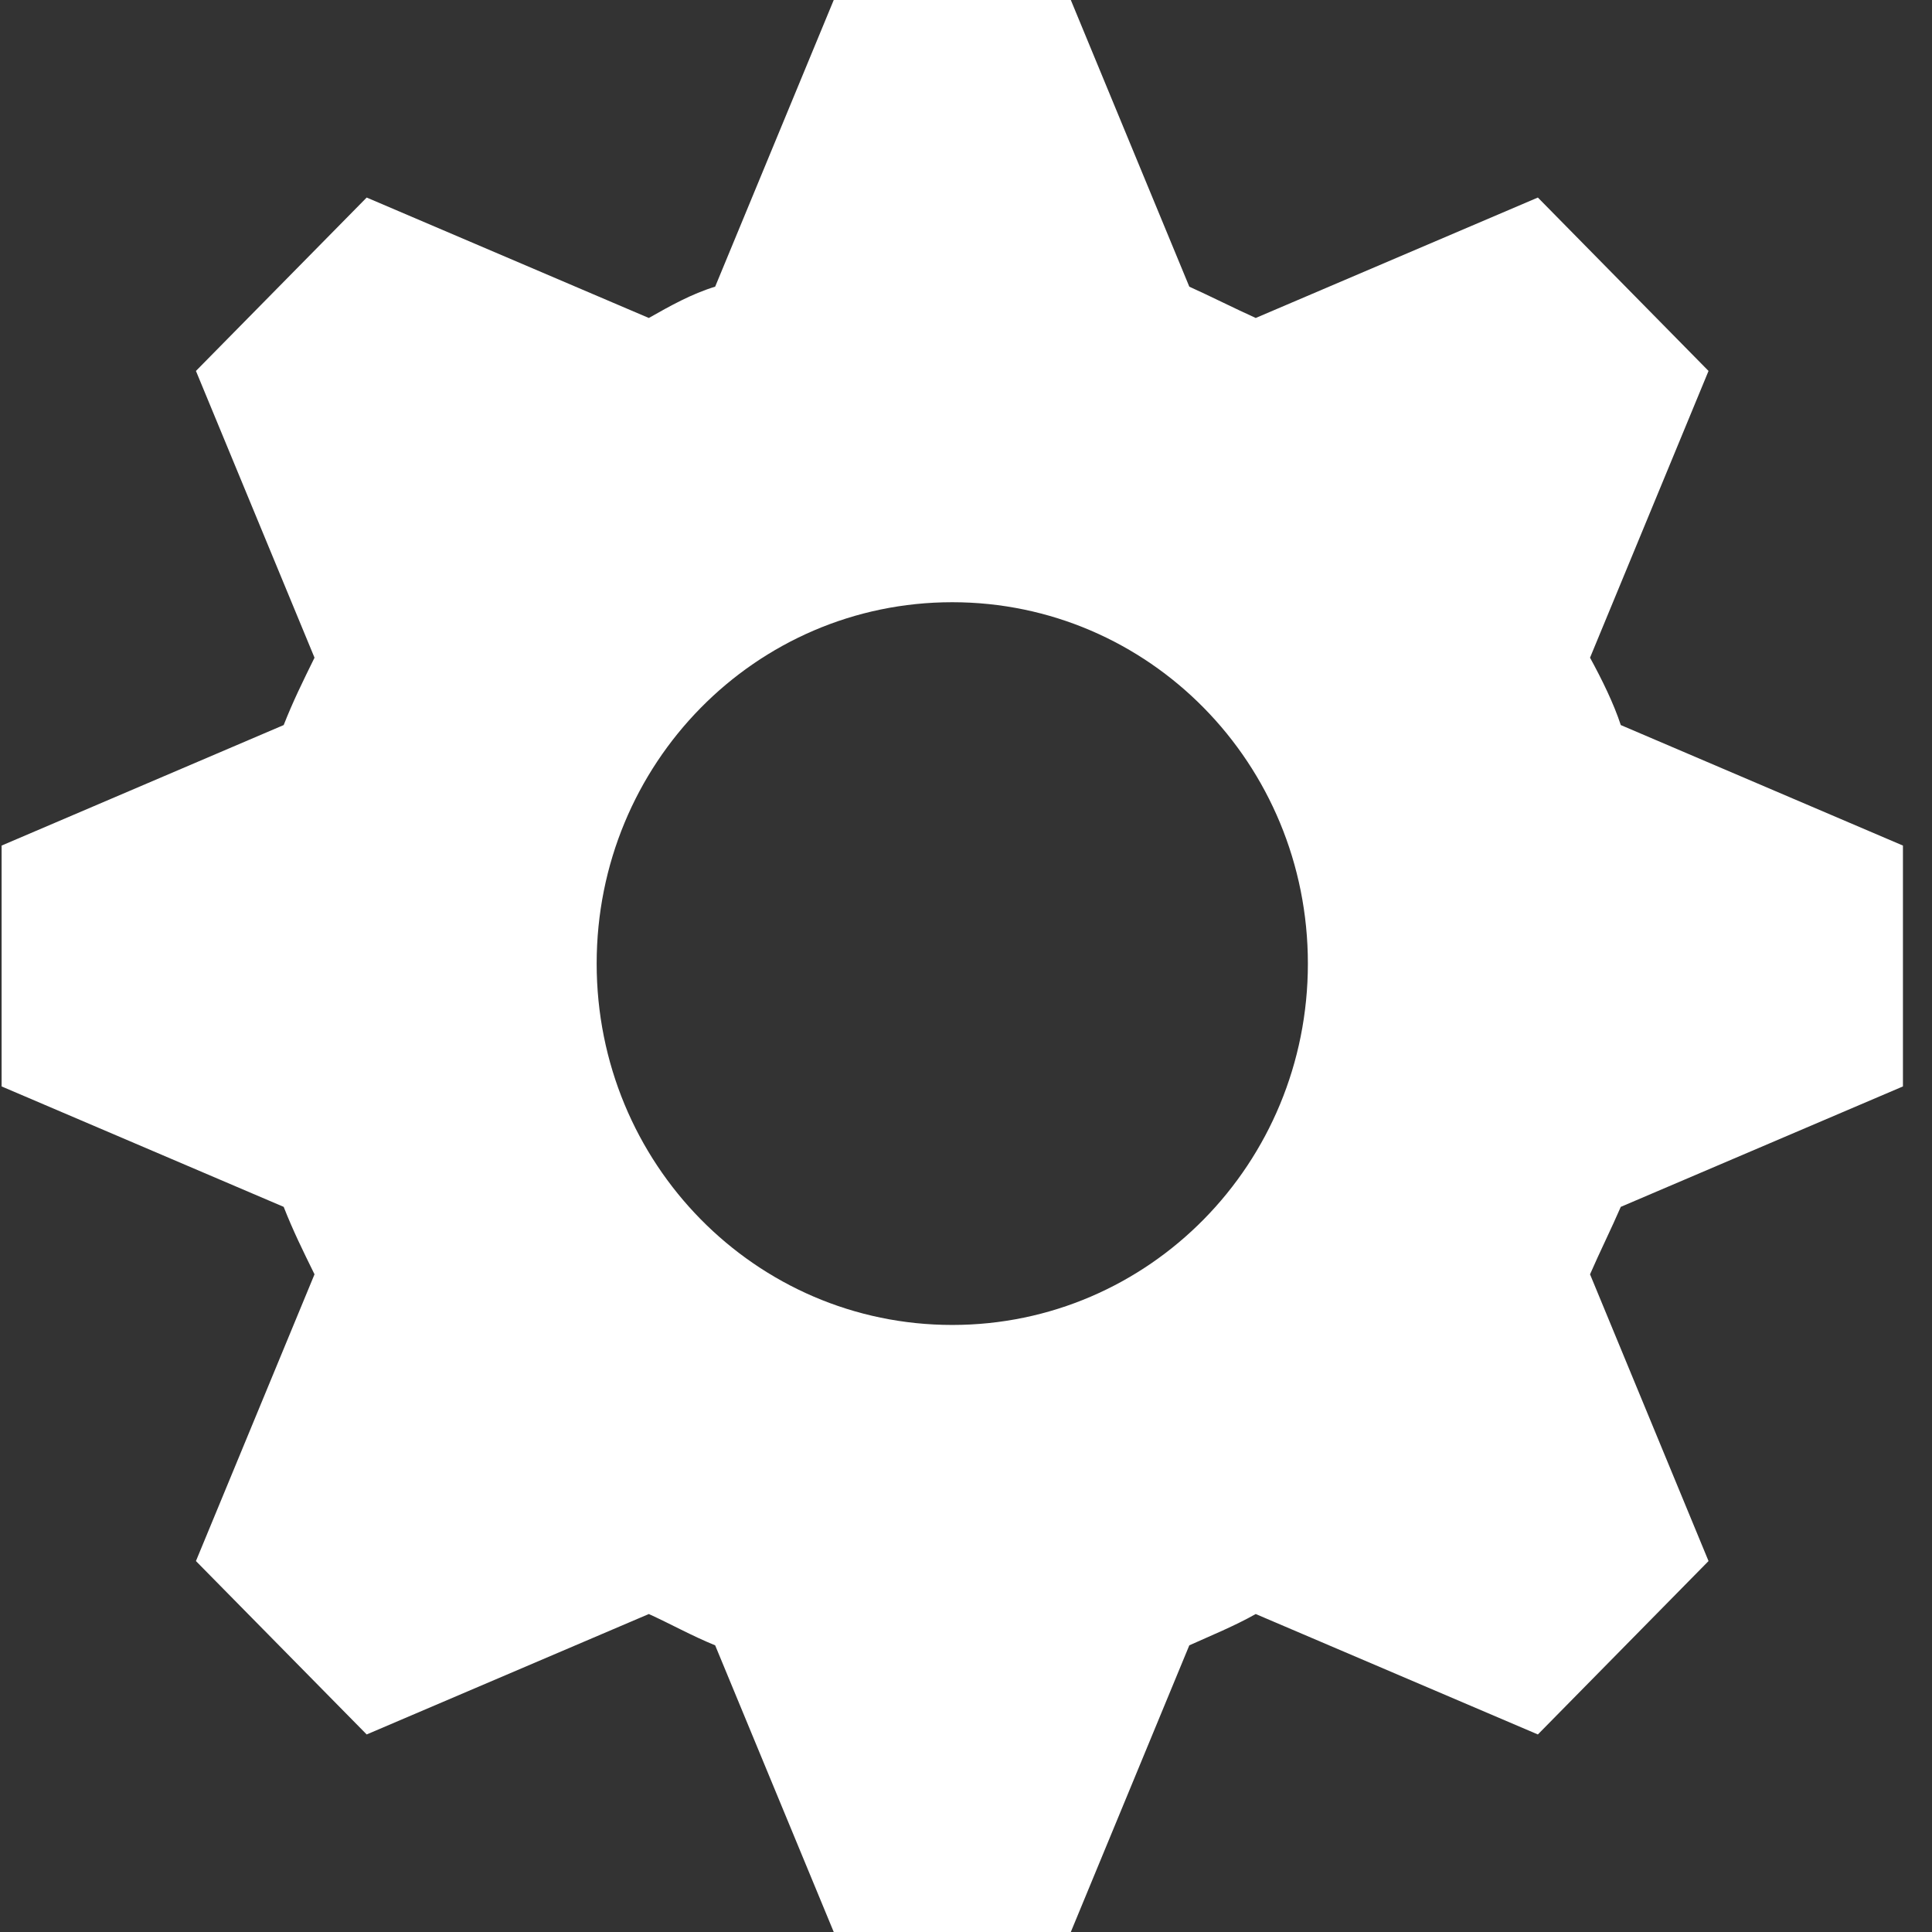 <svg width="24" height="24" viewBox="0 0 24 24" fill="none" xmlns="http://www.w3.org/2000/svg">
<rect x="0" y="0" width="24" height="24" fill="#333333" stroke="none"/>
<path d="M10.357 0L8.884 3.561C8.59 3.651 8.325 3.8 8.06 3.95L4.555 2.454L2.434 4.608L3.907 8.17C3.76 8.469 3.642 8.708 3.524 9.007L0.02 10.504V13.496L3.524 14.992C3.642 15.292 3.76 15.531 3.907 15.83L2.434 19.392L4.555 21.546L8.06 20.05C8.325 20.17 8.59 20.319 8.884 20.439L10.357 24H13.302L14.774 20.439C15.039 20.319 15.334 20.2 15.599 20.05L19.104 21.546L21.224 19.392L19.752 15.83C19.869 15.561 20.017 15.262 20.134 14.992L23.639 13.496V10.504L20.134 9.007C20.046 8.738 19.899 8.439 19.752 8.17L21.224 4.608L19.104 2.454L15.599 3.95C15.334 3.83 15.039 3.681 14.774 3.561L13.302 0L10.357 0ZM11.829 7.481C14.274 7.481 16.247 9.486 16.247 11.97C16.247 14.454 14.274 16.459 11.829 16.459C9.385 16.459 7.412 14.454 7.412 11.97C7.412 9.486 9.385 7.481 11.829 7.481Z" fill="white"/>
</svg>

